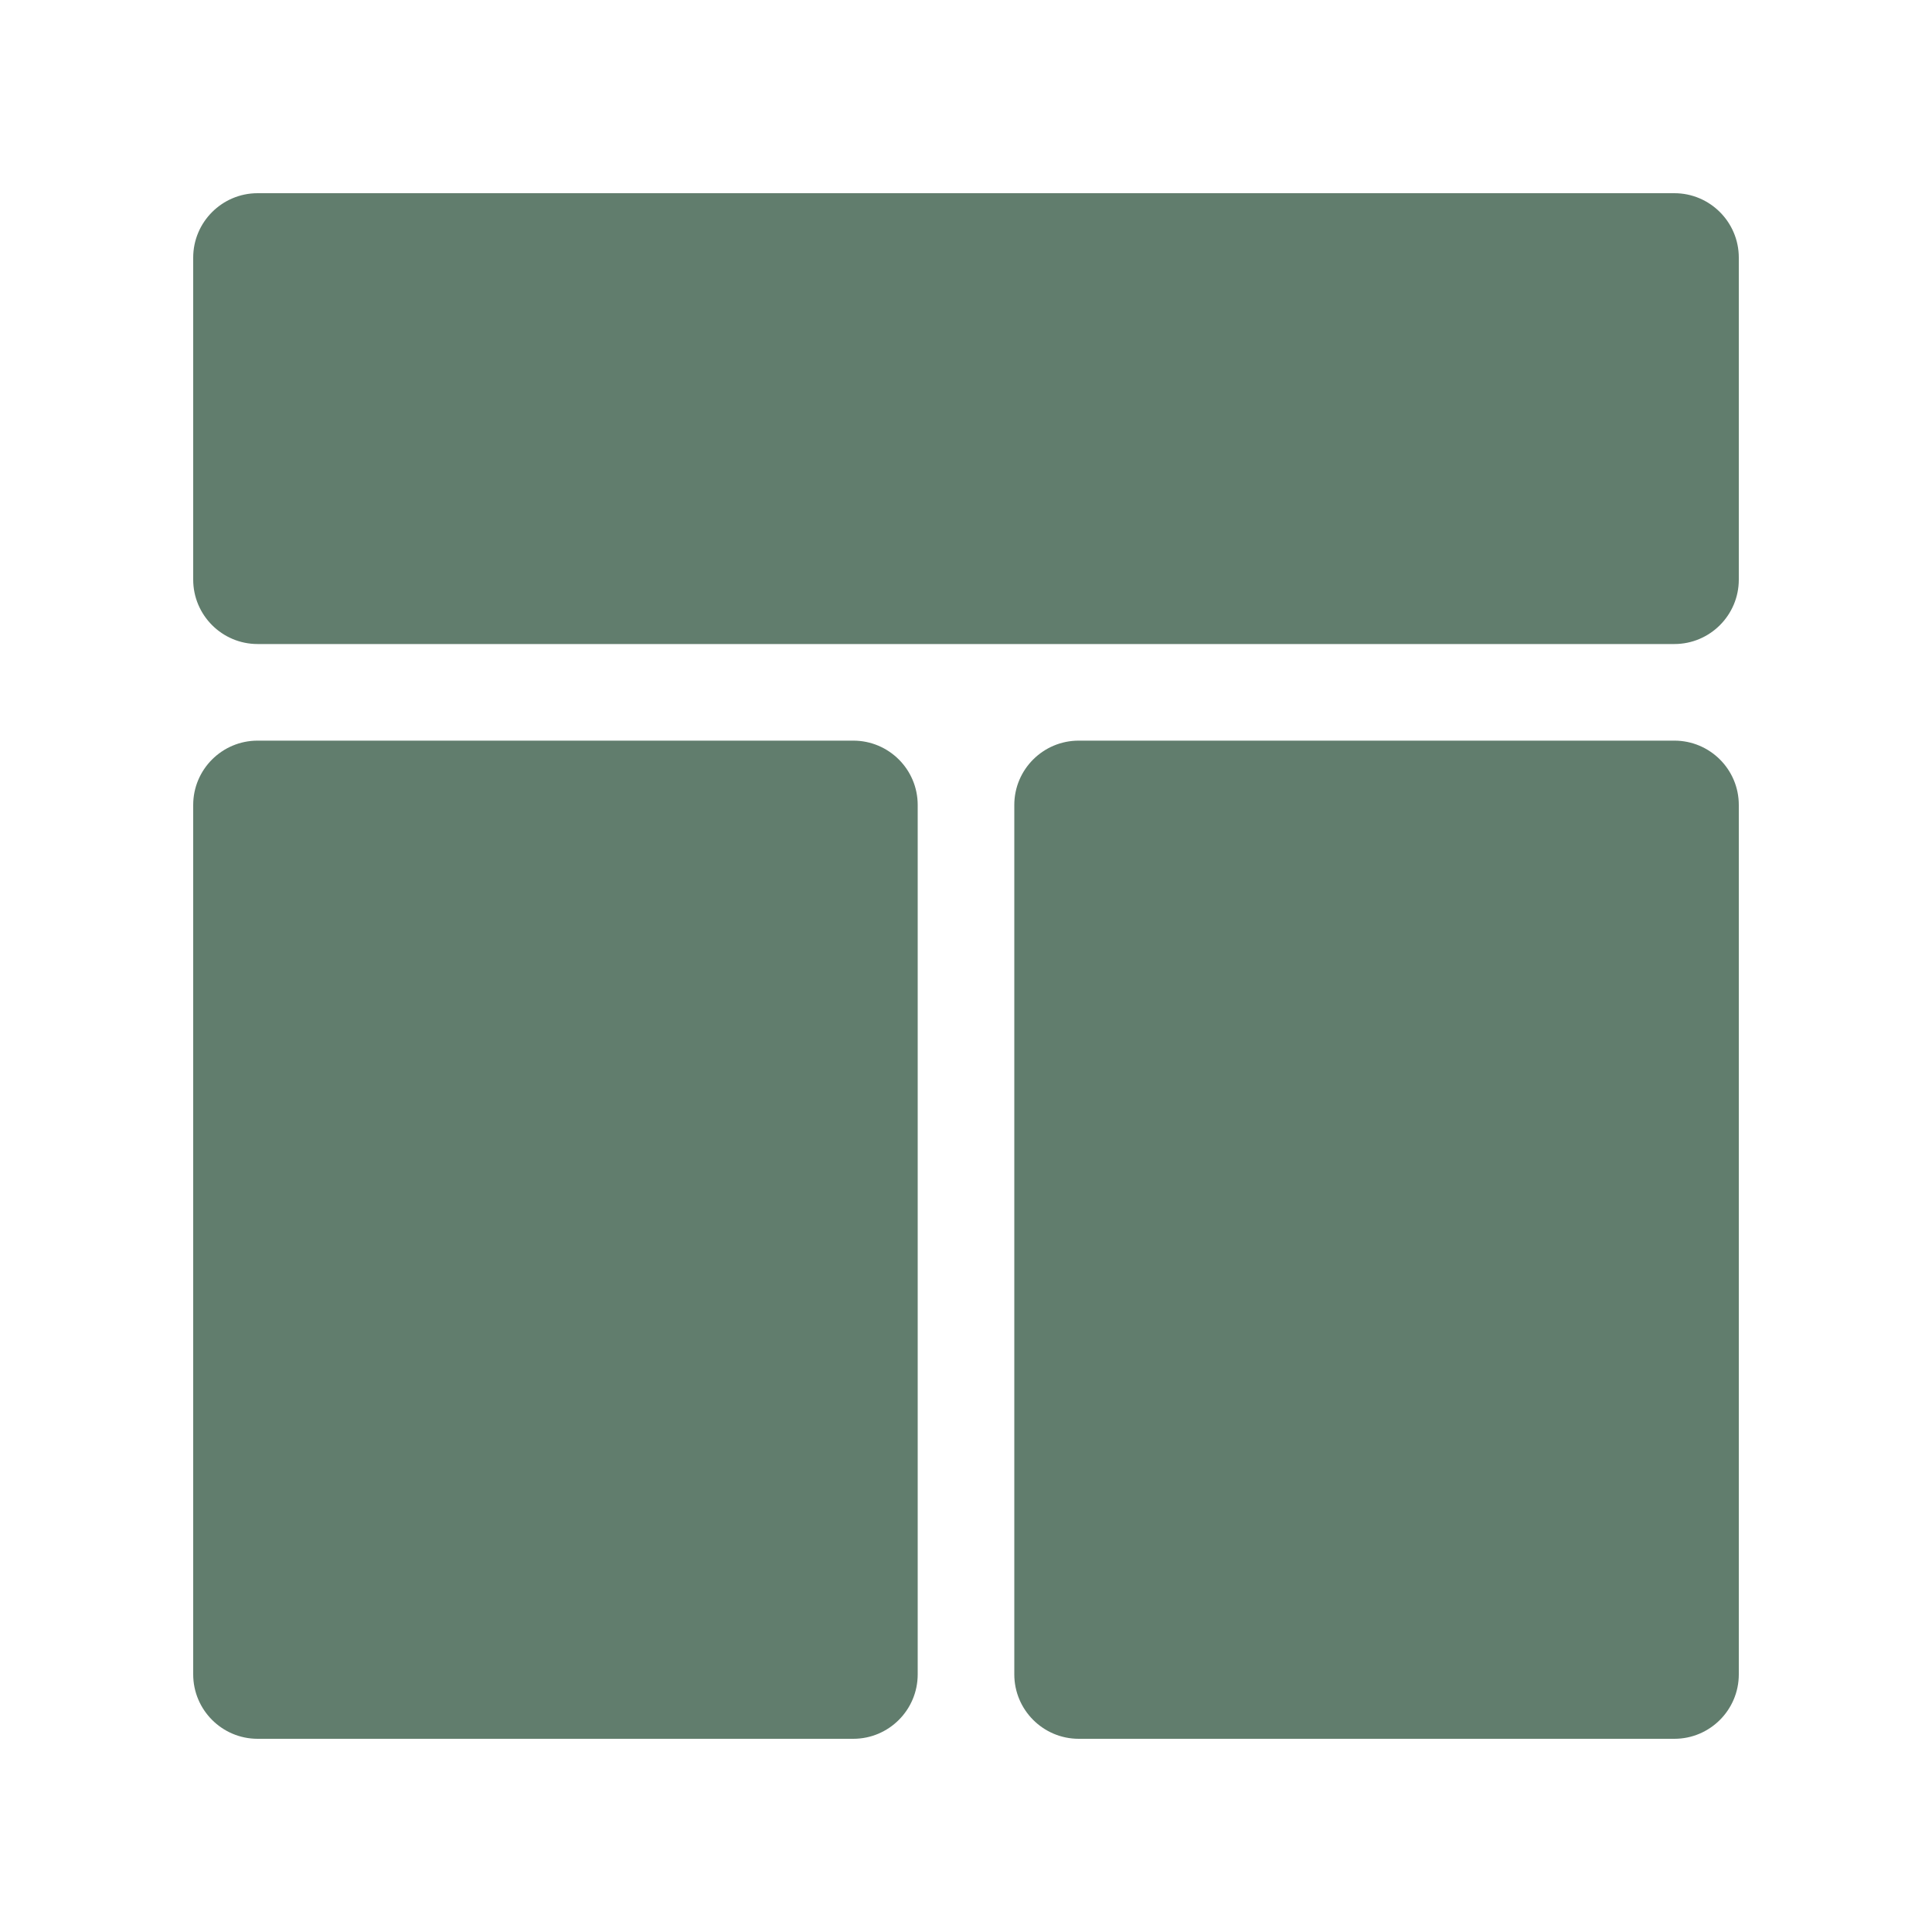 <svg width="20" height="20" viewBox="0 0 20 20" fill="none" xmlns="http://www.w3.org/2000/svg">
<path d="M17.333 2H2.667C2.299 2 2 2.299 2 2.667V6C2 6.368 2.299 6.667 2.667 6.667H9.5H10.5H17.333C17.701 6.667 18 6.368 18 6V2.667C18 2.299 17.701 2 17.333 2Z" fill="#617D6D"/>
<path d="M2 8.333V17.333C2 17.701 2.299 18 2.667 18H8.833C9.201 18 9.5 17.701 9.5 17.333V8.333C9.5 7.965 9.201 7.667 8.833 7.667H2.667C2.299 7.667 2 7.965 2 8.333Z" fill="#617D6D"/>
<path d="M11.167 18H17.333C17.701 18 18 17.701 18 17.333V8.333C18 7.965 17.701 7.667 17.333 7.667H11.167C10.799 7.667 10.5 7.965 10.5 8.333V17.333C10.5 17.701 10.799 18 11.167 18Z" fill="#617D6D"/>
</svg>
